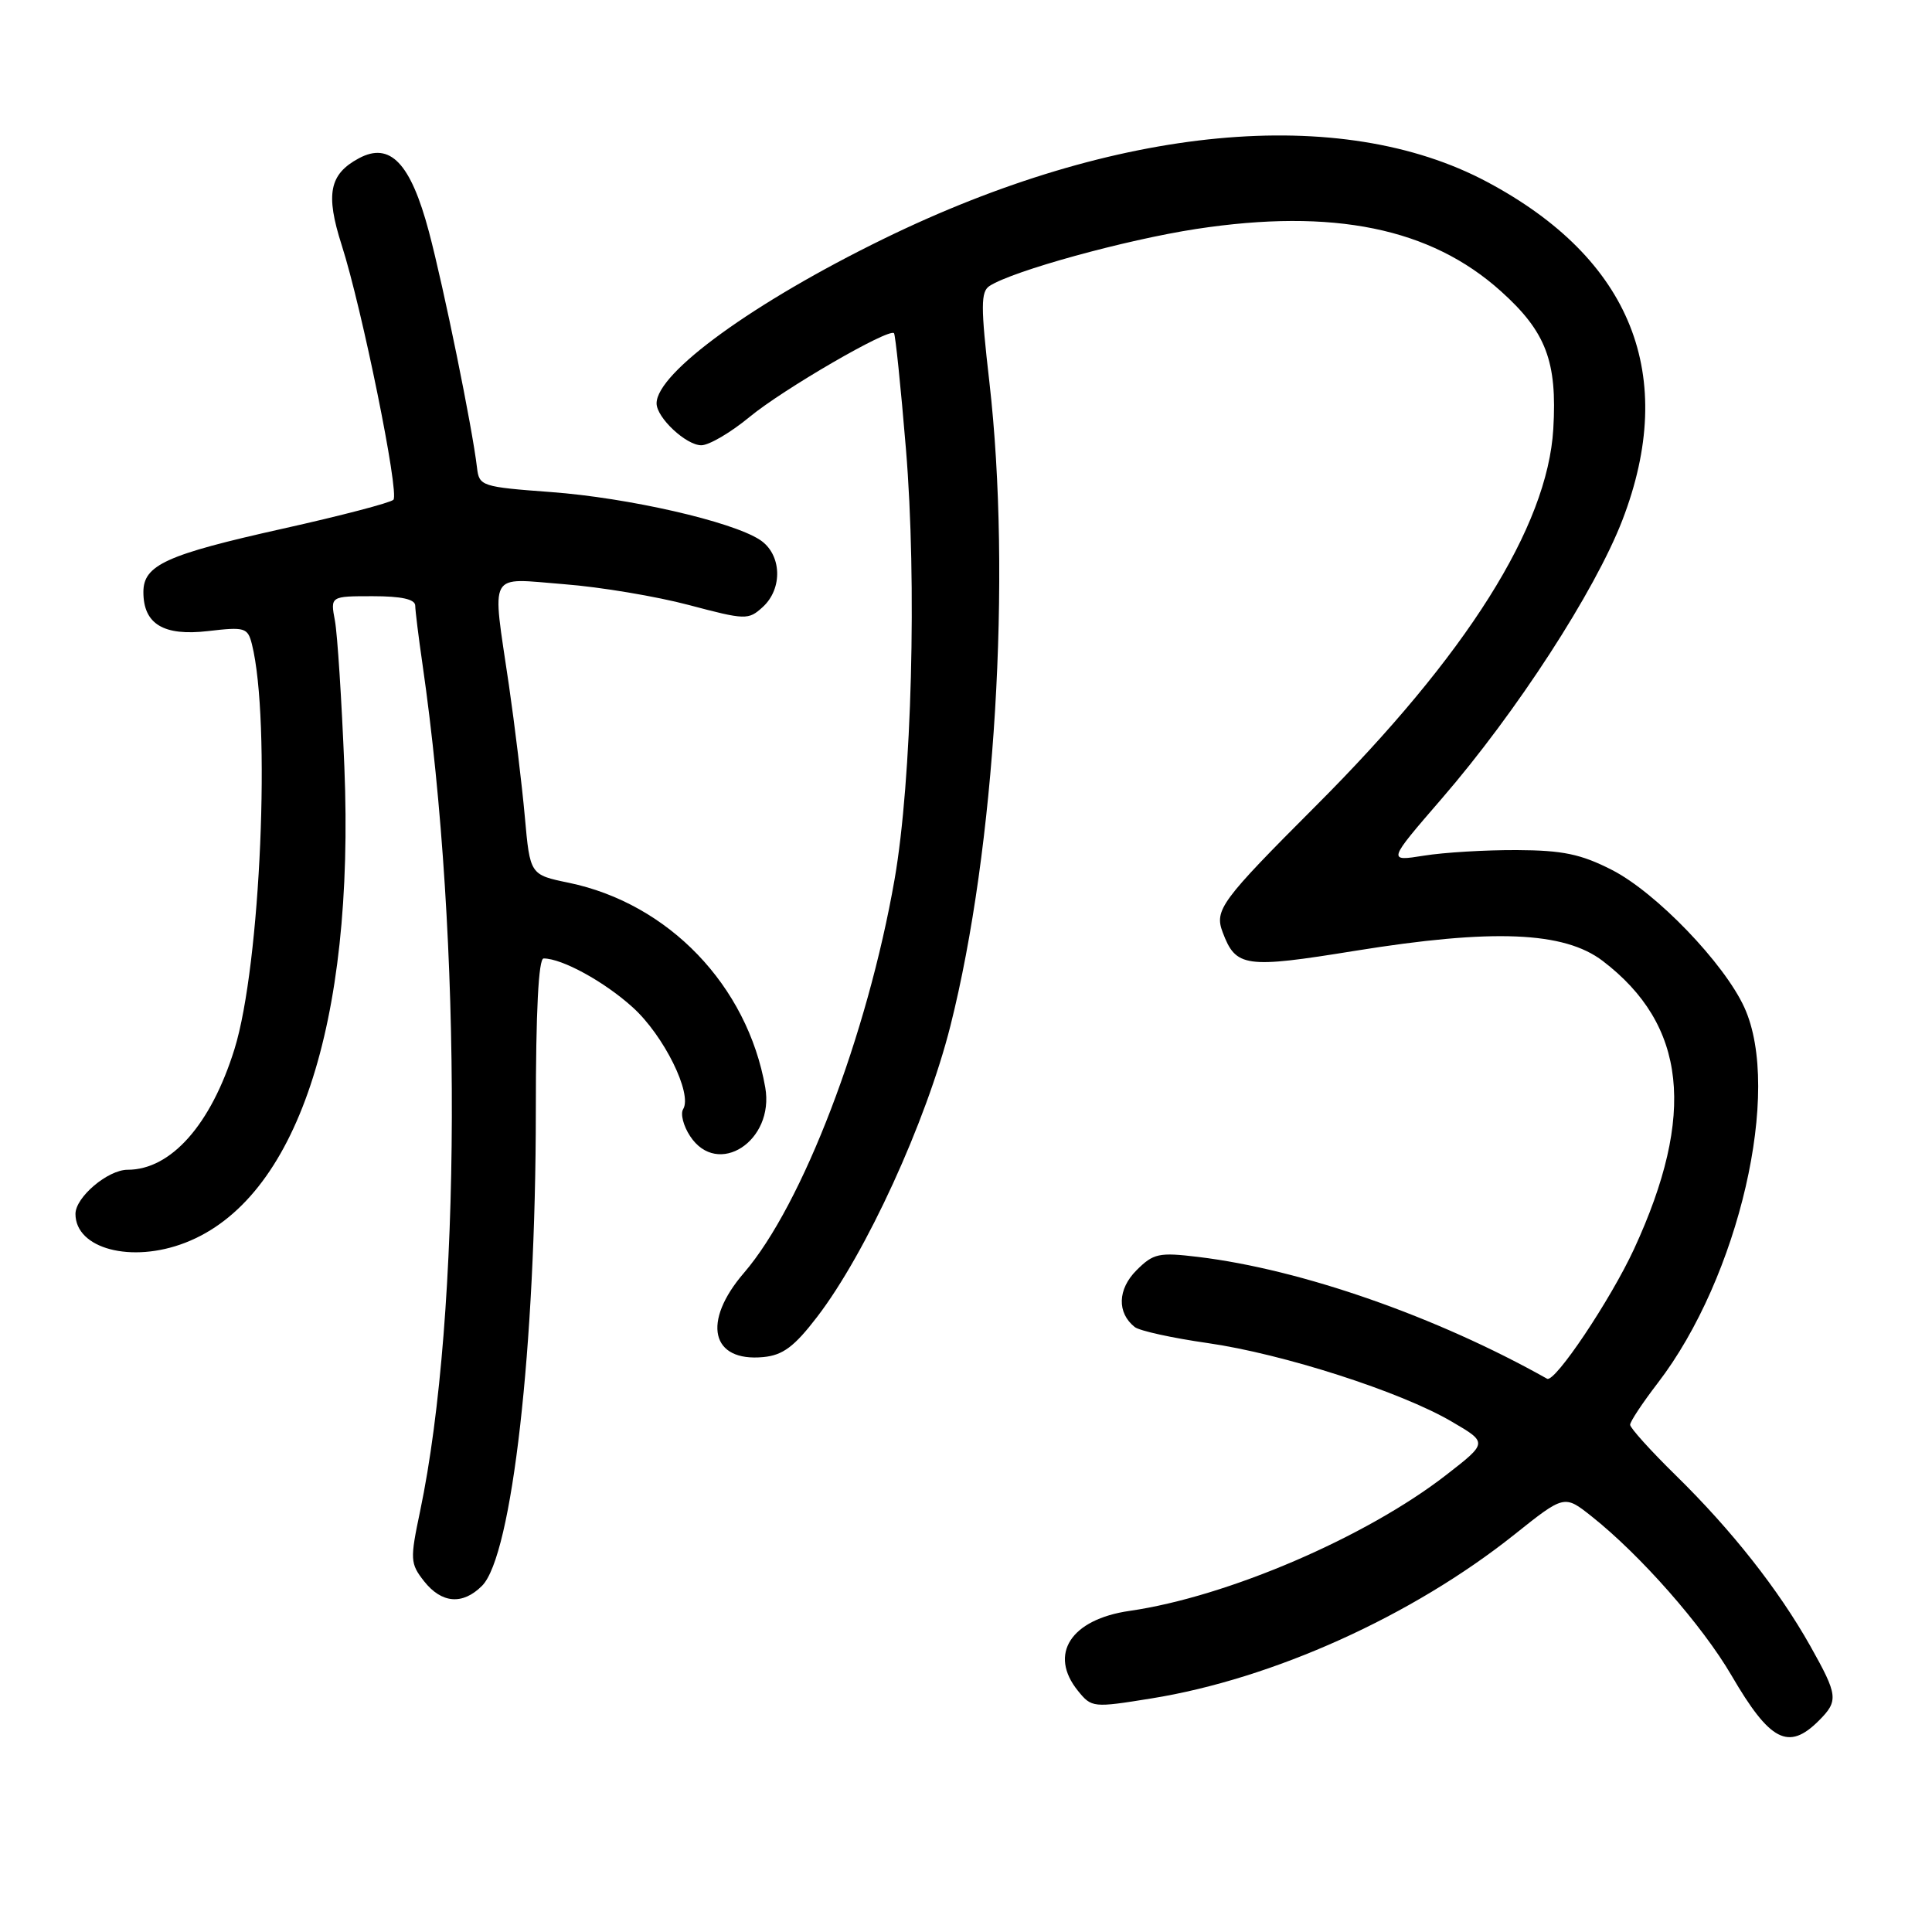 <?xml version="1.0" encoding="UTF-8" standalone="no"?>
<!DOCTYPE svg PUBLIC "-//W3C//DTD SVG 1.1//EN" "http://www.w3.org/Graphics/SVG/1.1/DTD/svg11.dtd" >
<svg xmlns="http://www.w3.org/2000/svg" xmlns:xlink="http://www.w3.org/1999/xlink" version="1.1" viewBox="0 0 256 256">
 <g >
 <path fill="currentColor"
d=" M 241.00 228.00 C 243.64 225.36 243.55 224.65 239.86 218.08 C 235.65 210.61 229.47 202.77 222.09 195.53 C 218.74 192.25 216.00 189.21 216.00 188.79 C 216.00 188.36 217.65 185.88 219.66 183.26 C 230.42 169.26 236.14 144.49 231.14 133.50 C 228.47 127.64 219.44 118.26 213.59 115.27 C 209.48 113.17 207.06 112.67 201.00 112.64 C 196.88 112.62 191.33 112.95 188.67 113.38 C 183.84 114.15 183.84 114.15 191.04 105.82 C 200.93 94.39 211.33 78.35 214.97 68.93 C 222.36 49.75 216.20 34.31 197.06 24.11 C 177.65 13.76 147.94 16.57 117.06 31.66 C 99.89 40.05 87.00 49.39 87.00 53.45 C 87.00 55.34 90.91 59.00 92.93 59.00 C 93.95 59.00 96.83 57.31 99.32 55.25 C 103.76 51.58 117.79 43.44 118.46 44.15 C 118.64 44.34 119.36 51.24 120.04 59.48 C 121.51 77.15 120.82 103.40 118.54 116.50 C 114.93 137.18 106.33 159.66 98.58 168.66 C 92.98 175.16 94.21 180.49 101.15 179.82 C 103.74 179.57 105.25 178.44 108.27 174.50 C 114.75 166.06 122.72 148.67 125.93 135.95 C 131.87 112.41 134.05 76.44 131.10 50.64 C 129.94 40.57 129.95 38.65 131.12 37.89 C 134.21 35.89 149.12 31.78 158.50 30.34 C 176.66 27.57 189.56 30.20 198.88 38.59 C 204.86 43.96 206.35 47.89 205.82 56.84 C 205.05 69.81 194.35 86.79 174.31 106.83 C 161.79 119.36 160.89 120.58 162.01 123.53 C 163.76 128.18 164.97 128.35 179.54 125.99 C 197.82 123.04 207.24 123.42 212.37 127.33 C 223.47 135.80 224.76 147.66 216.52 165.50 C 213.39 172.26 206.02 183.26 205.00 182.69 C 190.34 174.45 172.45 168.20 158.77 166.55 C 153.55 165.92 152.83 166.08 150.59 168.32 C 148.08 170.83 147.99 173.96 150.36 175.84 C 150.99 176.34 155.32 177.29 160.00 177.96 C 170.00 179.39 185.62 184.41 192.36 188.37 C 197.14 191.16 197.14 191.16 191.64 195.43 C 181.01 203.69 162.64 211.58 149.68 213.45 C 141.88 214.57 138.90 219.19 142.84 224.05 C 144.65 226.28 144.84 226.30 152.57 225.05 C 168.67 222.46 187.12 214.13 200.65 203.35 C 207.28 198.06 207.28 198.06 210.89 200.92 C 217.37 206.06 225.56 215.37 229.43 222.00 C 234.53 230.75 236.98 232.02 241.00 228.00 Z  M 63.87 210.13 C 67.85 206.15 70.99 178.45 71.00 147.25 C 71.00 134.00 71.36 127.00 72.03 127.00 C 74.47 127.00 80.08 130.07 83.83 133.47 C 87.95 137.18 91.78 144.93 90.52 146.97 C 90.14 147.58 90.55 149.19 91.44 150.54 C 95.08 156.10 102.65 151.20 101.40 144.09 C 99.03 130.59 88.60 119.72 75.36 116.97 C 70.23 115.91 70.23 115.91 69.54 108.20 C 69.16 103.97 68.21 96.12 67.43 90.76 C 65.18 75.39 64.51 76.61 74.75 77.41 C 79.56 77.78 87.00 79.03 91.29 80.17 C 98.76 82.15 99.16 82.17 101.04 80.46 C 103.77 78.00 103.59 73.43 100.69 71.53 C 96.96 69.09 83.27 65.96 73.00 65.20 C 63.83 64.52 63.49 64.41 63.21 62.00 C 62.58 56.62 58.80 38.10 56.83 30.69 C 54.41 21.60 51.69 18.76 47.56 20.97 C 43.64 23.07 43.11 25.71 45.27 32.46 C 47.97 40.87 52.94 65.35 52.13 66.22 C 51.77 66.61 45.17 68.34 37.48 70.05 C 22.01 73.50 19.00 74.87 19.00 78.45 C 19.00 82.70 21.68 84.31 27.58 83.62 C 32.45 83.05 32.82 83.16 33.38 85.36 C 35.92 95.51 34.53 127.90 31.07 139.01 C 27.96 149.01 22.66 155.00 16.91 155.00 C 14.29 155.00 10.00 158.63 10.00 160.85 C 10.00 165.47 17.42 167.43 24.54 164.67 C 39.26 158.98 47.02 135.79 45.63 101.62 C 45.27 92.75 44.71 84.04 44.38 82.25 C 43.77 79.00 43.77 79.00 49.39 79.00 C 53.20 79.00 55.01 79.40 55.02 80.25 C 55.03 80.94 55.46 84.42 55.98 88.00 C 61.29 124.75 61.15 174.10 55.66 200.27 C 54.32 206.65 54.35 207.17 56.19 209.52 C 58.52 212.47 61.30 212.70 63.87 210.13 Z "/>
</g>
</svg>